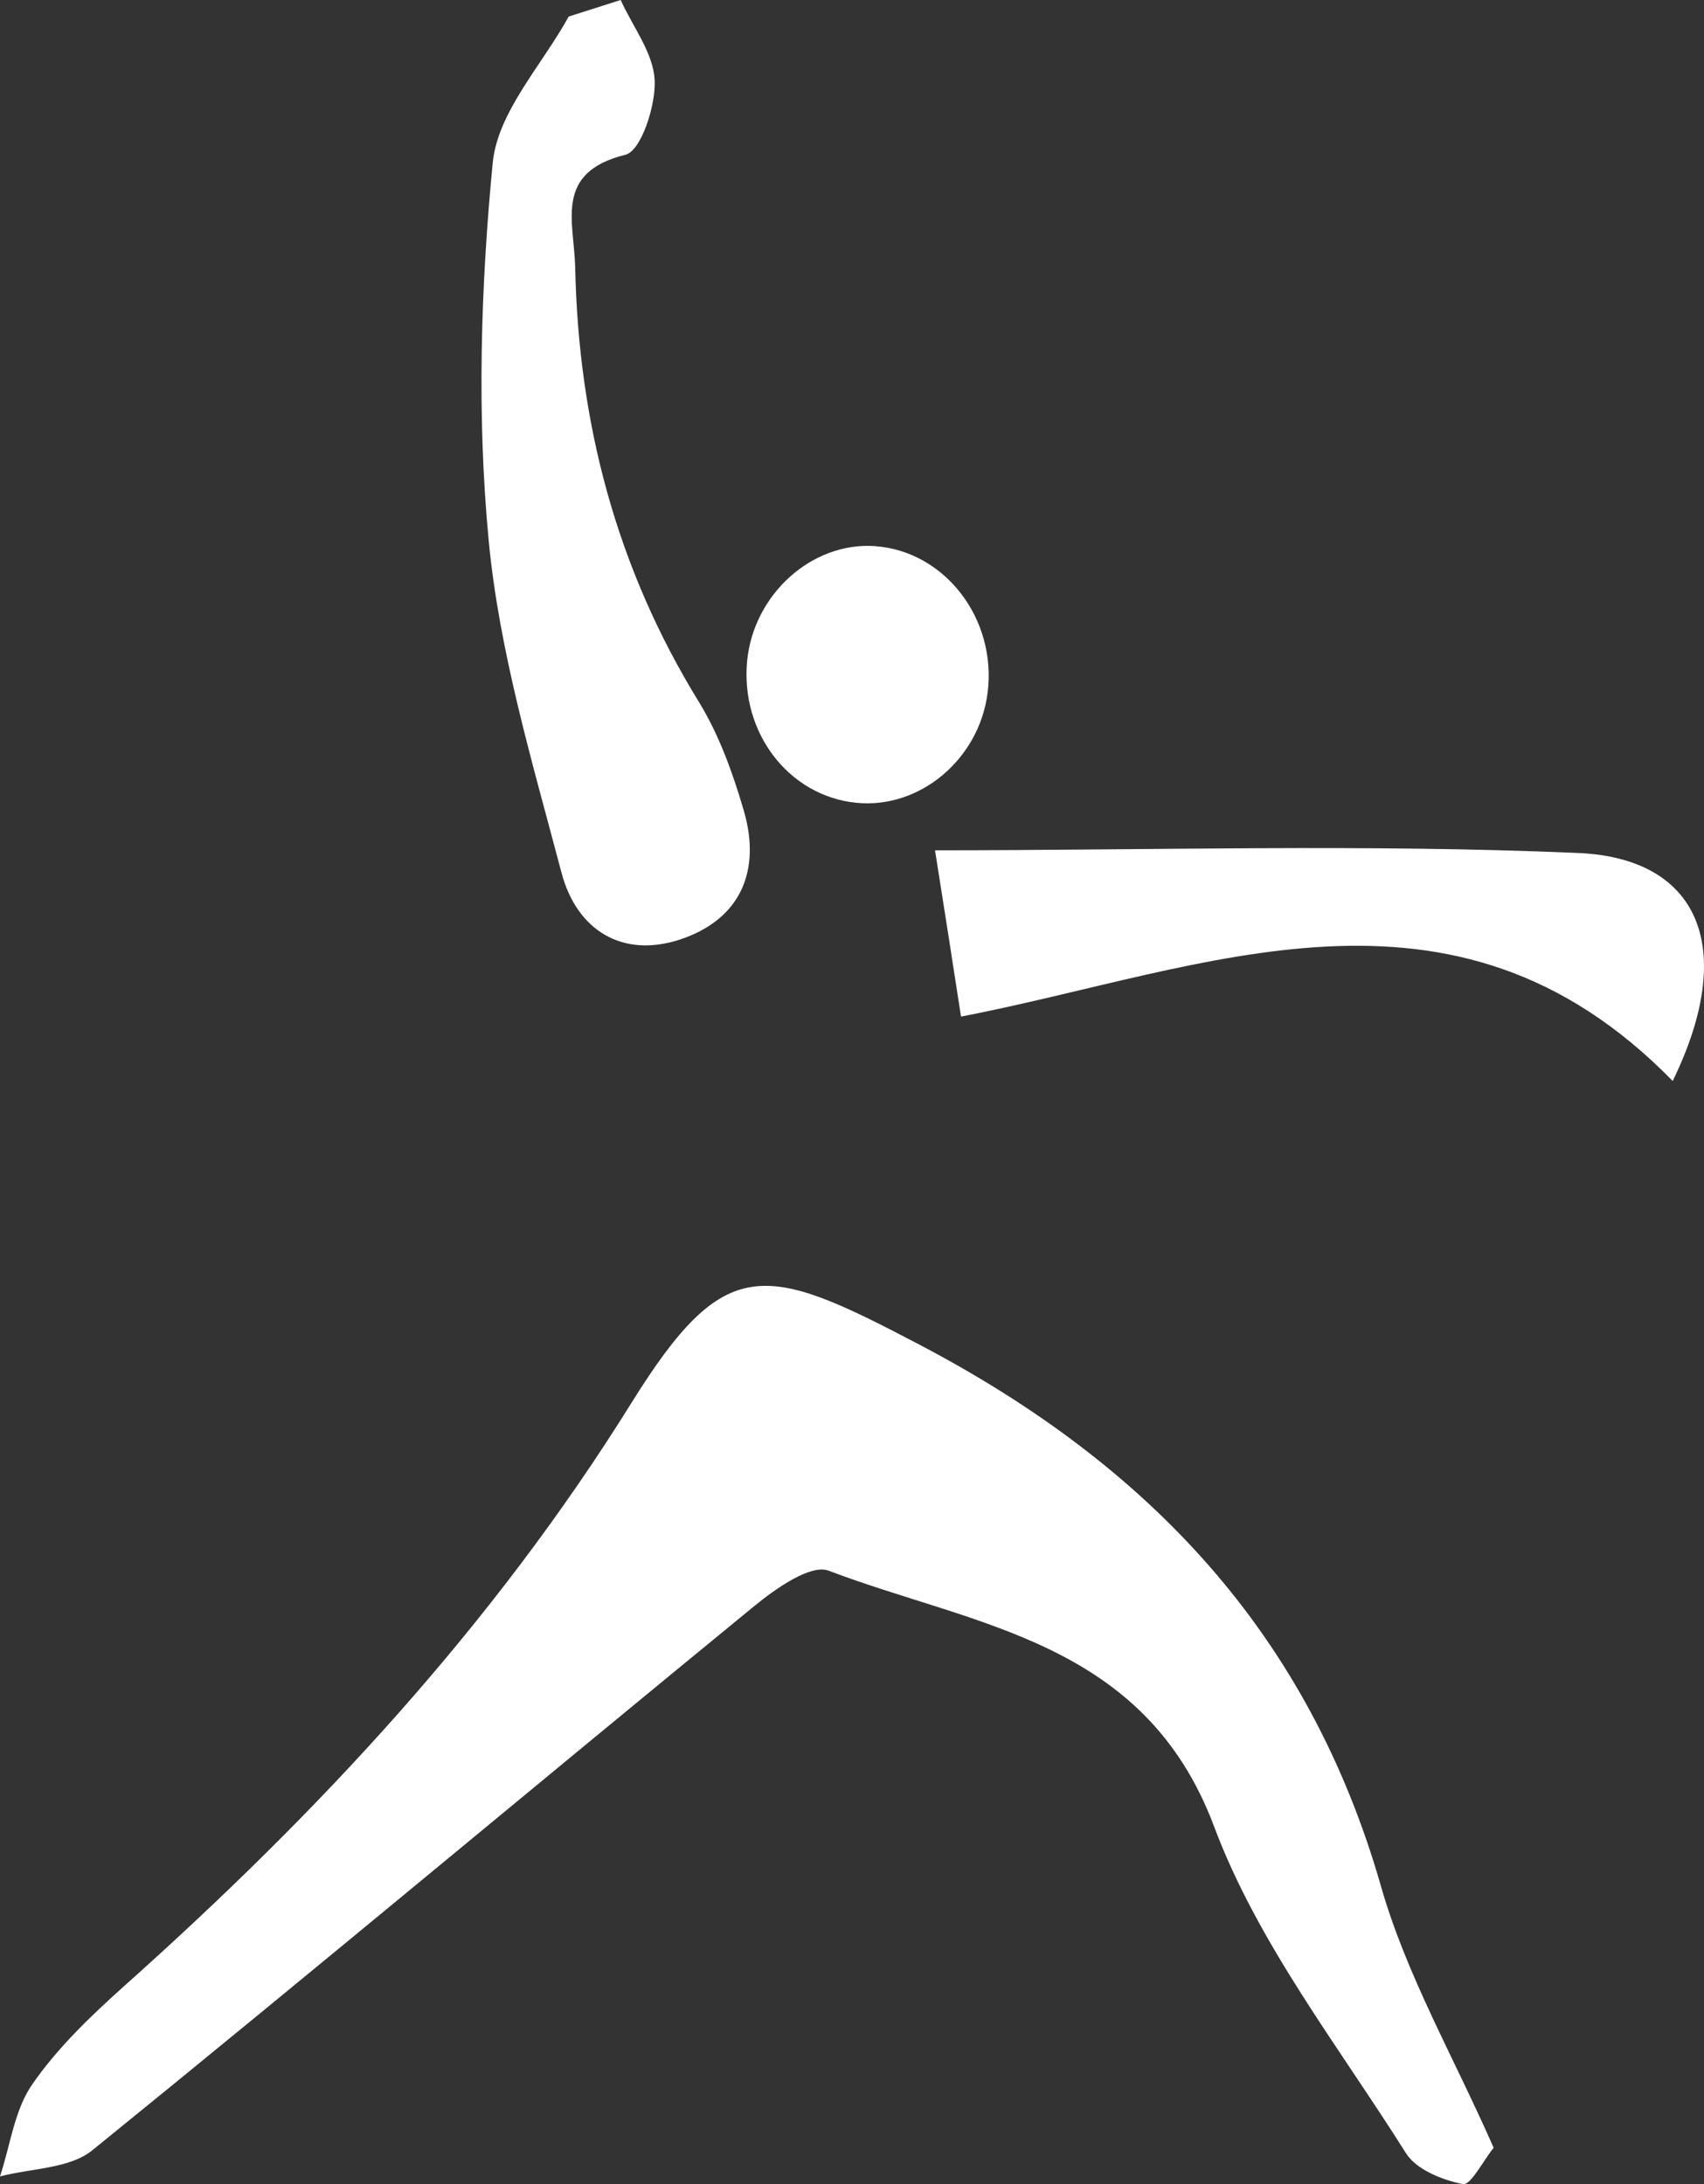 <?xml version="1.0" encoding="utf-8"?>
<!-- Generator: Adobe Illustrator 24.0.3, SVG Export Plug-In . SVG Version: 6.00 Build 0)  -->
<svg version="1.1" id="Calque_1" xmlns="http://www.w3.org/2000/svg" xmlns:xlink="http://www.w3.org/1999/xlink" x="0px" y="0px"
	 viewBox="0 0 576.8 739.5" style="enable-background:new 0 0 576.8 739.5;" xml:space="preserve">
<rect x="0" y="0" width="576.8" height="739.5" fill="#333333" stroke="none"/>
<style type="text/css">
	.st0{fill:#FFFFFF;}
</style>
<title>lancer-white</title>
<g id="Calque_2_1_">
	<g id="Calque_1-2">
		<g id="Calque_2-2">
			<g id="Calque_1-2-2">
				<path class="st0" d="M505.6,727.2c-3.5,4.3-7.8,12.8-10.4,12.3c-7-1.4-15.8-4.9-19.3-10.5c-22.8-36.2-50.1-71-64.9-110.5
					c-23.6-63.1-80.9-67.8-130.5-86.7c-6.1-2.3-18,6.1-25.2,12C180.6,605,106.4,667.1,31.3,728c-7.7,6.3-20.7,6.1-31.3,8.9
					c3.5-10.6,4.9-22.6,11-31.3c8.6-12.4,19.9-23.2,31.3-33.4c65.5-58.5,124.6-121.9,171.5-197.3c31.7-50.9,45.1-47.1,97.1-19.8
					c77.9,40.8,132.1,98,156.6,183.7C476.1,668.8,492.2,696.7,505.6,727.2z"/>
				<path class="st0" d="M210.1,0c4.1,9.1,11.1,18,11.5,27.2c0.4,8.6-4.6,23.9-9.9,25.2c-24.2,6-17.4,22.4-17,38.1
					c1.1,52.8,14,101.9,41.9,147.2c6.8,11.1,11.4,23.9,15.1,36.5c6.1,20.6-1,37.1-21.5,43.9c-19.8,6.5-35-3.4-40.1-22.5
					c-9.8-37.2-21.1-74.7-24.7-112.8c-4-42.3-2.7-85.5,1.4-127.8c1.7-17.1,16.7-33,25.7-49.4L210.1,0z"/>
				<path class="st0" d="M566.2,366c-74.5-76.3-158-37.8-240.9-21.8c-3-19.4-5.6-36.2-8.8-56.3c73.6,0,145.7-2.2,217.6,0.9
					C575,290.5,588.3,320.7,566.2,366z"/>
				<path class="st0" d="M289.8,271.8c-22.8-2.3-39.2-23.7-36.9-48c2.2-22.6,21.9-40.3,43.1-38.9c23.8,1.6,41.5,24.6,38.3,49.7
					C331.4,257.2,311.2,274,289.8,271.8z"/>
			</g>
		</g>
	</g>
</g>
</svg>
